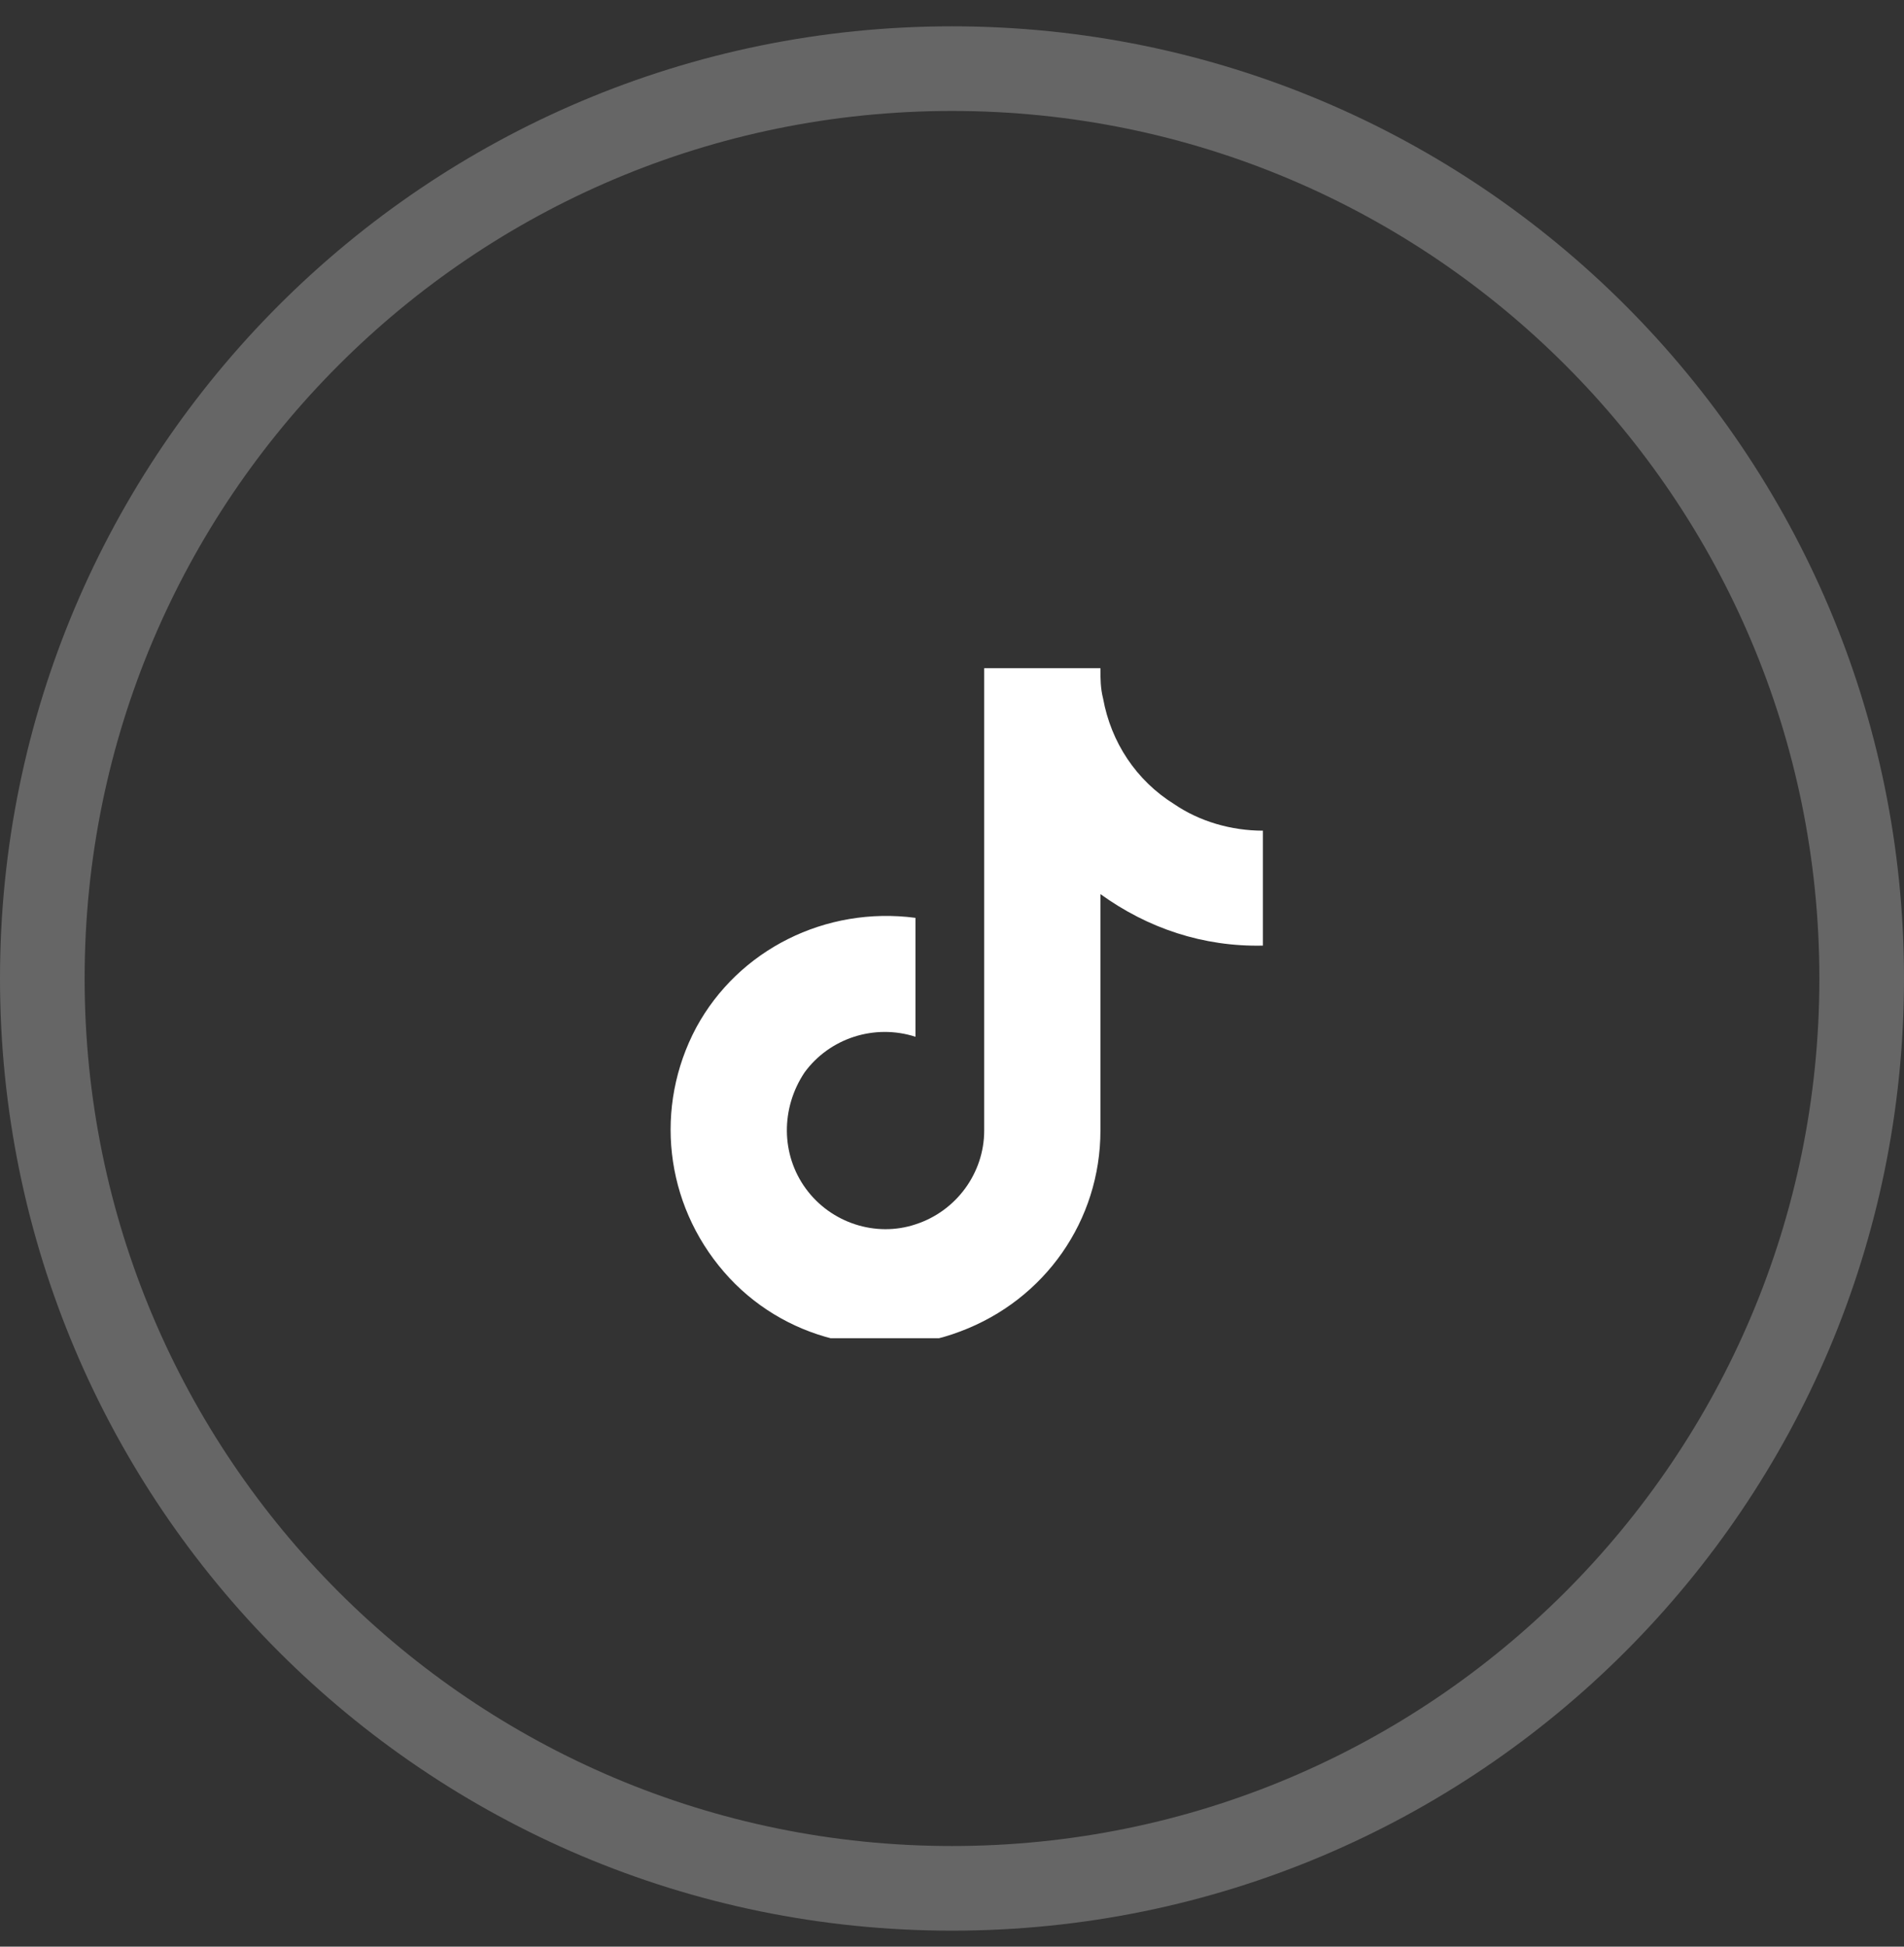 <svg width="45" height="46" viewBox="0 0 45 46" fill="none" xmlns="http://www.w3.org/2000/svg">
<rect x="0" y="0" width="45" height="46" fill="#333333" stroke="none"/>
<path opacity="0.25" d="M44 23.122C44 34.996 34.374 44.622 22.5 44.622C10.626 44.622 1 34.996 1 23.122C1 11.248 10.626 1.622 22.5 1.622C34.374 1.622 44 11.248 44 23.122Z" stroke="white" stroke-width="2"/>
<g clip-path="url(#clip0_5050_1284)">
<path d="M29.848 22.345C28.443 22.376 27.132 21.939 26.008 21.128V26.716C26.008 28.839 24.697 30.712 22.699 31.461C20.732 32.21 18.484 31.648 17.111 30.056C15.706 28.433 15.456 26.154 16.455 24.281C17.454 22.439 19.515 21.409 21.637 21.689V24.499C20.67 24.187 19.608 24.53 19.015 25.342C18.453 26.185 18.453 27.278 19.046 28.089C19.64 28.901 20.701 29.244 21.637 28.932C22.605 28.62 23.261 27.715 23.261 26.716V15.789H26.008C26.008 16.039 26.008 16.257 26.071 16.507C26.258 17.537 26.851 18.443 27.756 19.005C28.35 19.41 29.099 19.629 29.848 19.629V22.345Z" fill="white"/>
</g>
<defs>
<clipPath id="clip0_5050_1284">
<rect width="16" height="16" fill="white" transform="translate(15 15.622)"/>
</clipPath>
</defs>
</svg>
